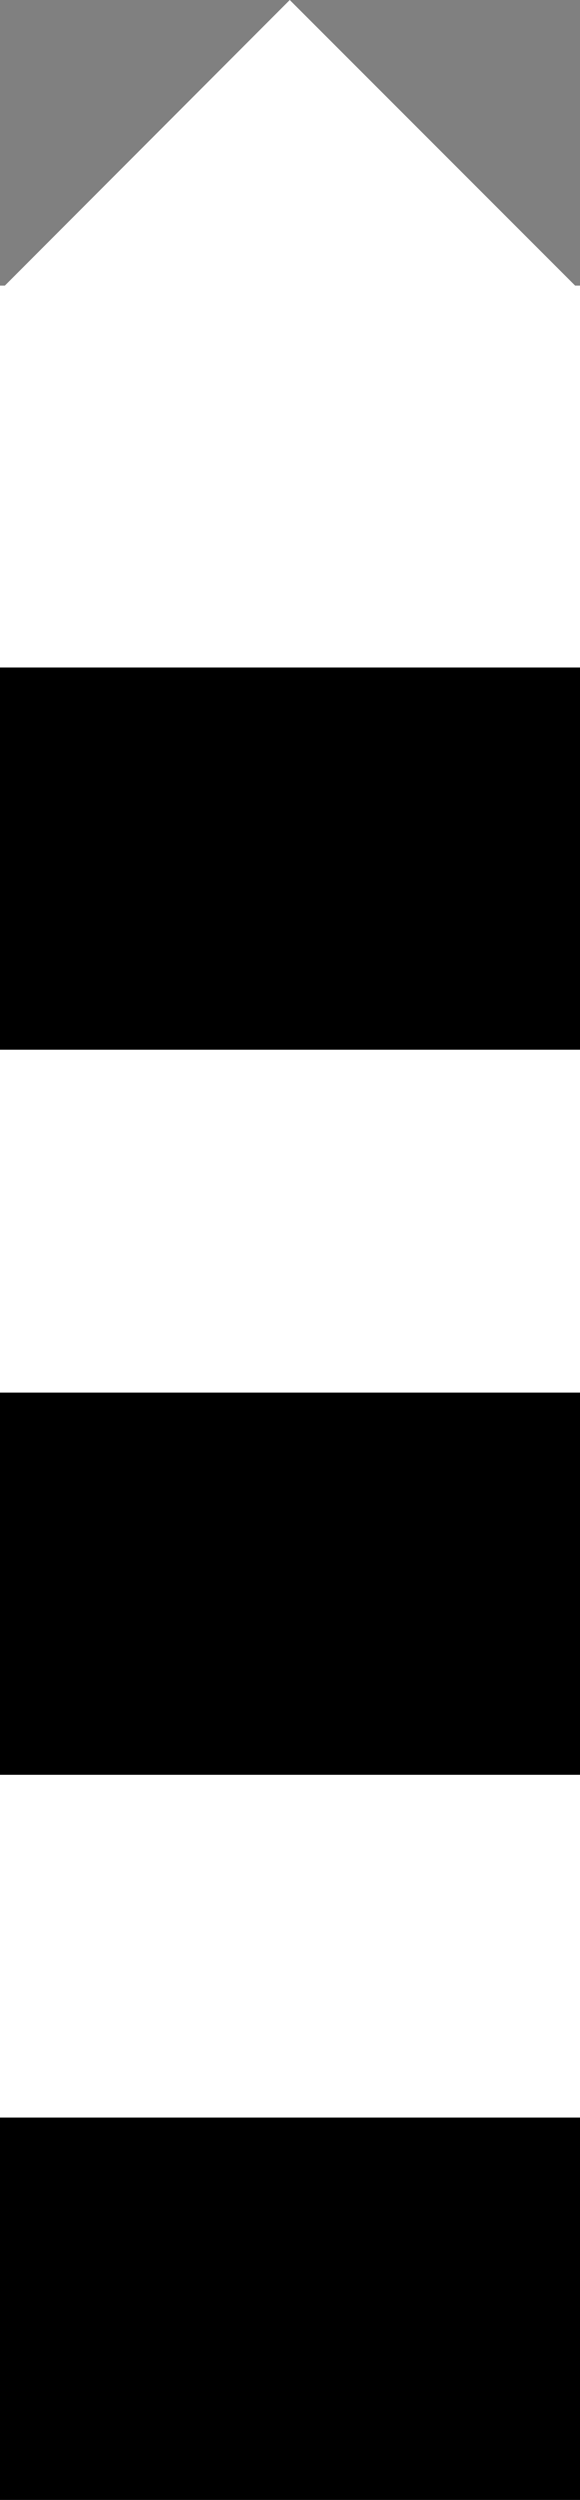 <?xml version="1.0" encoding="UTF-8"?>
<svg xmlns="http://www.w3.org/2000/svg" xmlns:xlink="http://www.w3.org/1999/xlink" width="4.644" height="20" viewBox="0 0 4.644 20">
<rect x="0" y="0" width="4.644" height="20" fill="#808080" stroke="none"/>
<path fill-rule="nonzero" fill="rgb(0%, 0%, 0%)" fill-opacity="1" d="M 0 16.941 L 4.645 16.941 L 4.645 20 L 0 20 Z M 0 16.941 "/>
<path fill-rule="nonzero" fill="rgb(100%, 100%, 100%)" fill-opacity="1" d="M 0 13.883 L 4.645 13.883 L 4.645 16.941 L 0 16.941 Z M 0 13.883 "/>
<path fill-rule="nonzero" fill="rgb(0%, 0%, 0%)" fill-opacity="1" d="M 0 11.141 L 4.645 11.141 L 4.645 14.199 L 0 14.199 Z M 0 11.141 "/>
<path fill-rule="nonzero" fill="rgb(100%, 100%, 100%)" fill-opacity="1" d="M 0 8.086 L 4.645 8.086 L 4.645 11.141 L 0 11.141 Z M 0 8.086 "/>
<path fill-rule="nonzero" fill="rgb(0%, 0%, 0%)" fill-opacity="1" d="M 0 5.34 L 4.645 5.34 L 4.645 8.398 L 0 8.398 Z M 0 5.34 "/>
<path fill-rule="nonzero" fill="rgb(100%, 100%, 100%)" fill-opacity="1" d="M 0 2.285 L 4.645 2.285 L 4.645 5.34 L 0 5.34 Z M 0 2.285 "/>
<path fill-rule="nonzero" fill="rgb(100%, 100%, 100%)" fill-opacity="1" d="M 2.32 0 L 4.605 2.285 L 2.32 4.566 L 0.039 2.285 Z M 2.32 0 "/>
</svg>
